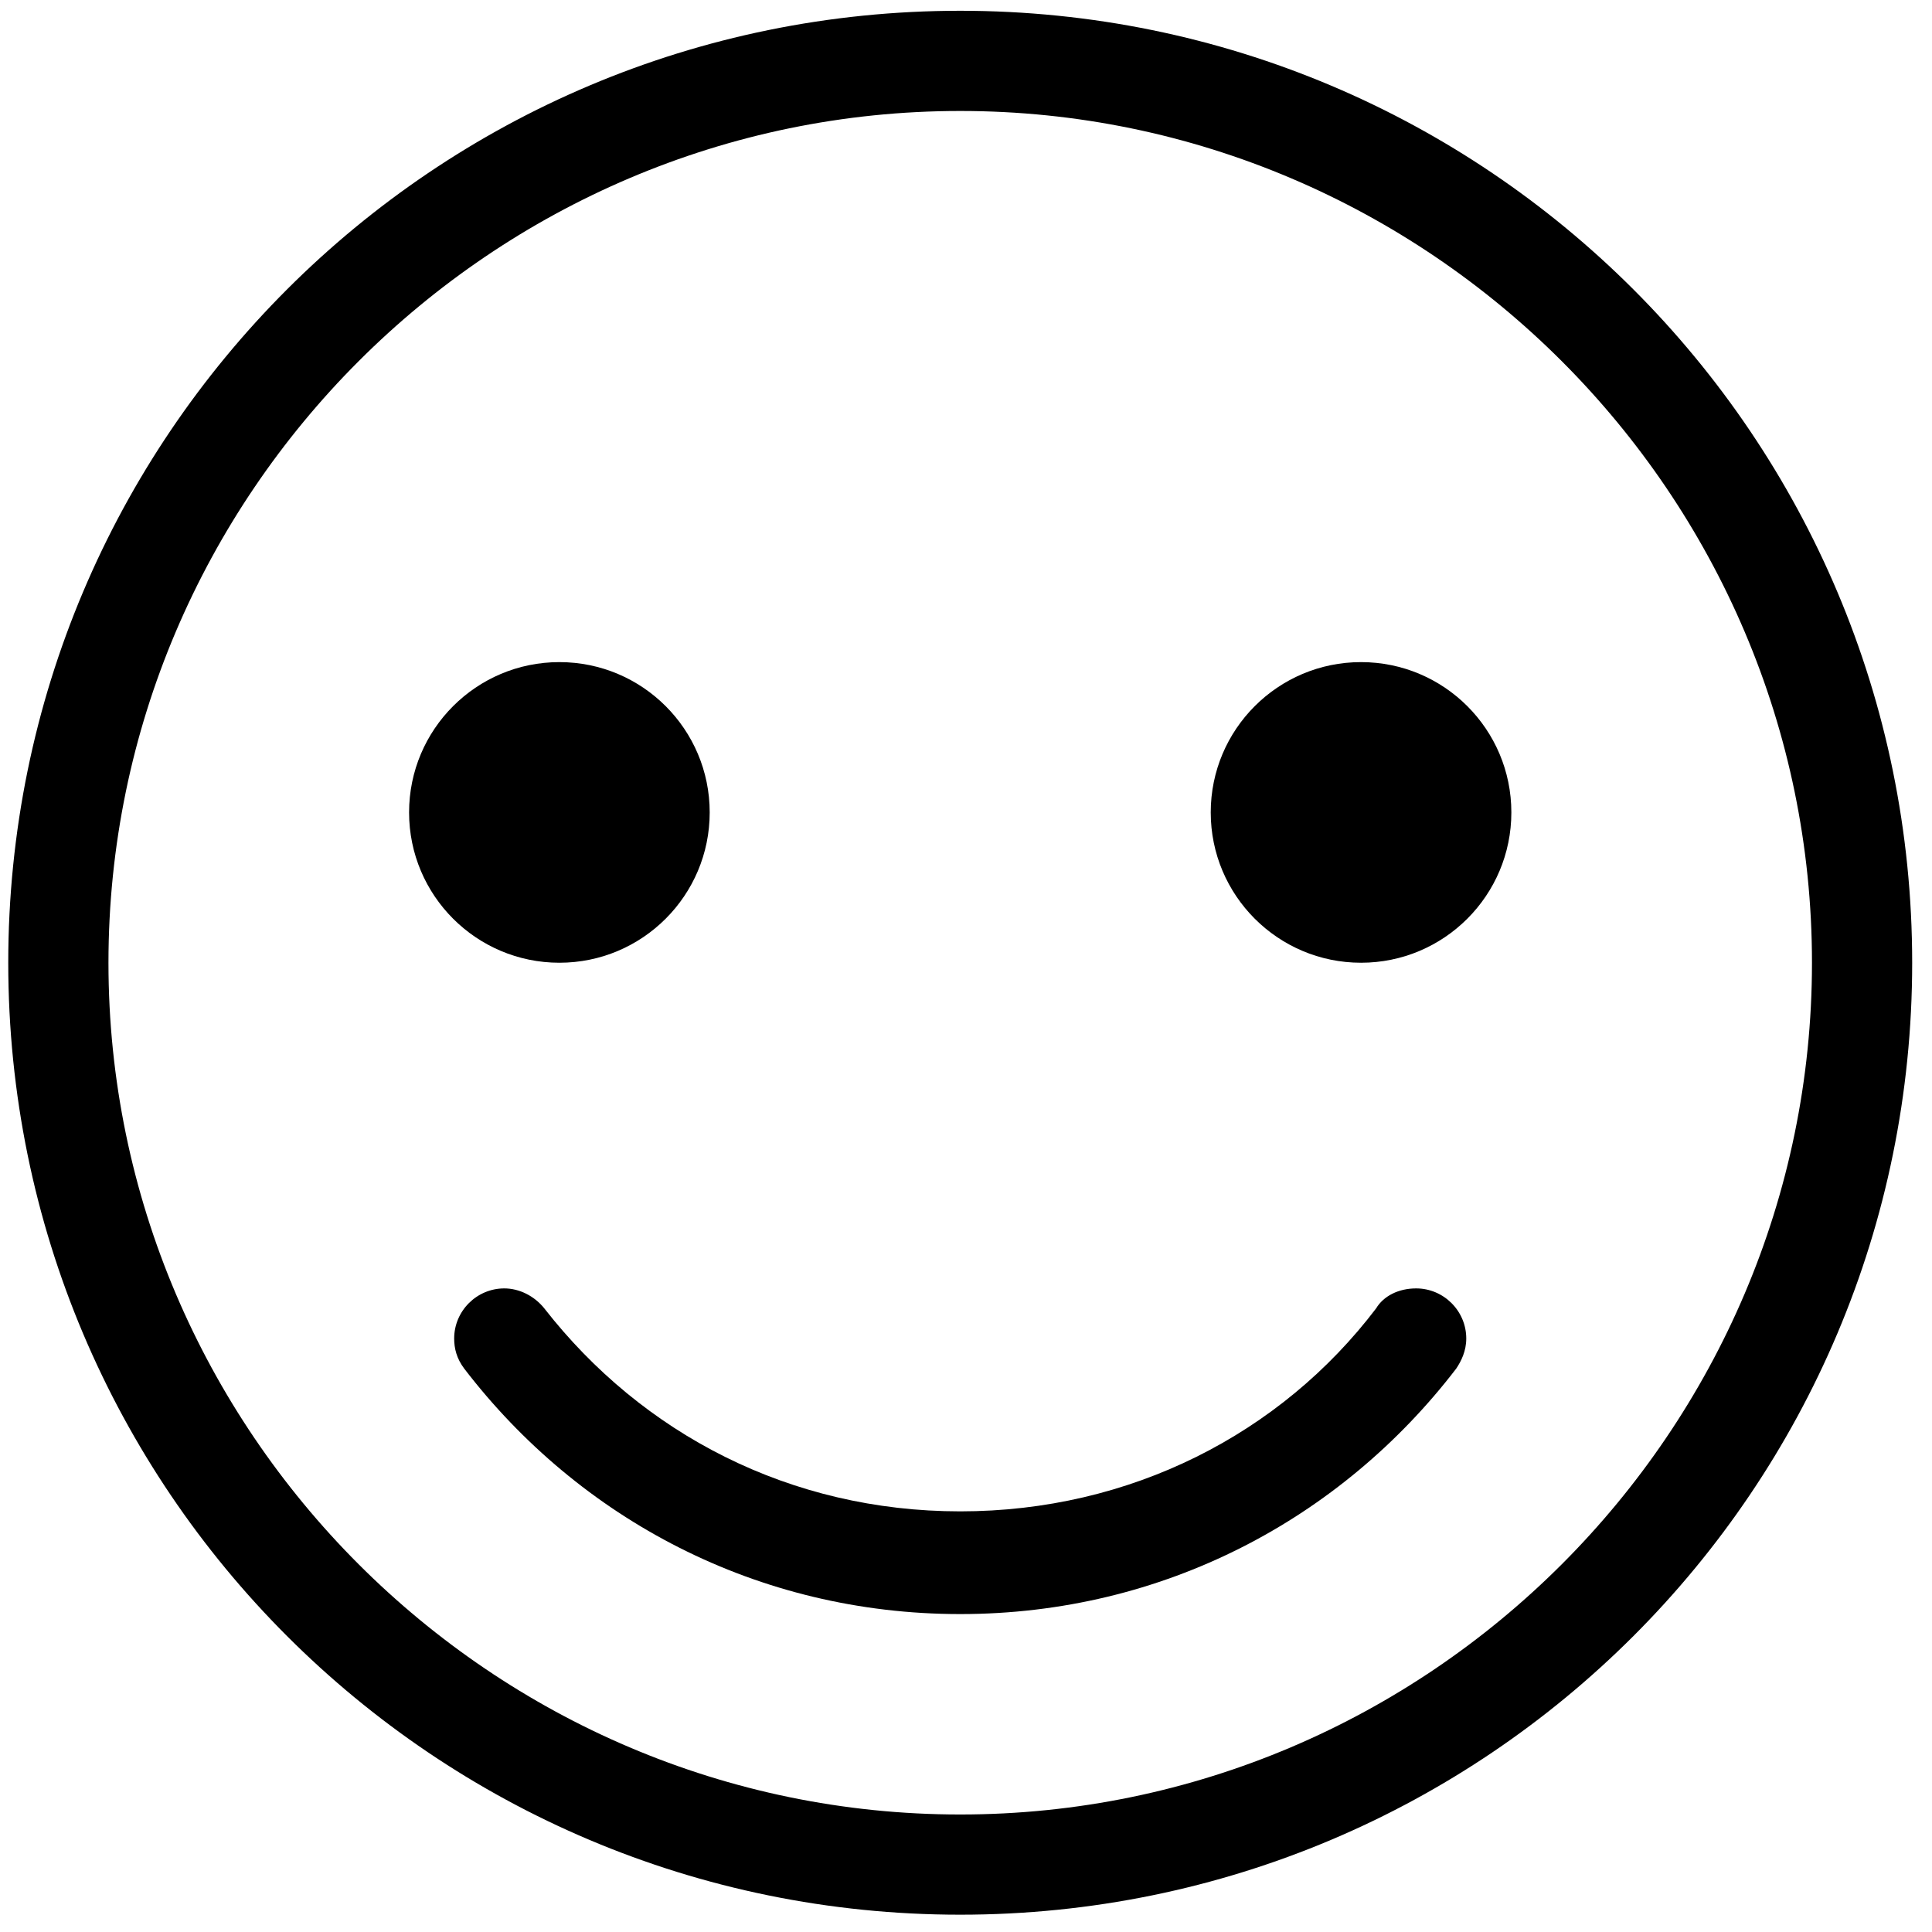 <?xml version="1.0" encoding="UTF-8" standalone="no"?>
<!DOCTYPE svg PUBLIC "-//W3C//DTD SVG 1.1//EN" "http://www.w3.org/Graphics/SVG/1.1/DTD/svg11.dtd">
<svg width="100%" height="100%" viewBox="0 0 76 76" version="1.1" xmlns="http://www.w3.org/2000/svg" xmlns:xlink="http://www.w3.org/1999/xlink" xml:space="preserve" xmlns:serif="http://www.serif.com/" style="fill-rule:evenodd;clip-rule:evenodd;stroke-linejoin:round;stroke-miterlimit:2;">
    <g transform="matrix(1,0,0,1,-598.43,-322.099)">
        <g transform="matrix(0.255,0,0,0.255,473.385,268.298)">
            <path d="M599.854,336.312C599.854,349.119 589.473,359.5 576.667,359.5C563.861,359.5 553.479,349.119 553.479,336.312C553.479,323.506 563.861,313.125 576.667,313.125C589.473,313.125 599.854,323.506 599.854,336.312Z" style="fill-rule:nonzero;"/>
        </g>
        <g transform="matrix(0.255,0,0,0.255,473.385,268.298)">
            <path d="M723.521,336.312C723.521,349.119 713.139,359.5 700.333,359.5C687.527,359.5 677.146,349.119 677.146,336.312C677.146,323.506 687.527,313.125 700.333,313.125C713.139,313.125 723.521,323.506 723.521,336.312Z" style="fill-rule:nonzero;"/>
        </g>
        <g transform="matrix(0.255,0,0,0.255,473.385,268.298)">
            <path d="M708.835,409.74C706.13,409.74 703.811,410.899 702.652,412.831C687.967,432.154 664.779,444.134 638.5,444.134C612.221,444.134 589.42,432.154 574.348,412.831C572.802,410.899 570.483,409.74 568.165,409.74C563.914,409.74 560.435,413.218 560.435,417.469C560.435,419.015 560.822,420.56 561.981,422.106C579.758,445.294 607.197,459.979 638.5,459.979C669.803,459.979 697.242,445.294 715.019,422.106C715.792,420.947 716.565,419.401 716.565,417.469C716.565,413.218 713.086,409.74 708.835,409.74Z" style="fill-rule:nonzero;"/>
        </g>
        <g transform="matrix(0.255,0,0,0.255,473.385,268.298)">
            <path d="M638.5,228.104C710.768,228.104 769.896,287.232 769.896,359.5C769.896,431.768 710.768,490.896 638.5,490.896C566.232,490.896 507.104,431.768 507.104,359.5C507.104,287.232 566.232,228.104 638.5,228.104M638.5,212.646C557.344,212.646 491.646,278.344 491.646,359.5C491.646,440.656 557.344,506.354 638.5,506.354C719.656,506.354 785.354,440.656 785.354,359.5C785.354,278.344 719.656,212.646 638.5,212.646Z" style="fill-rule:nonzero;"/>
        </g>
    </g>
</svg>
